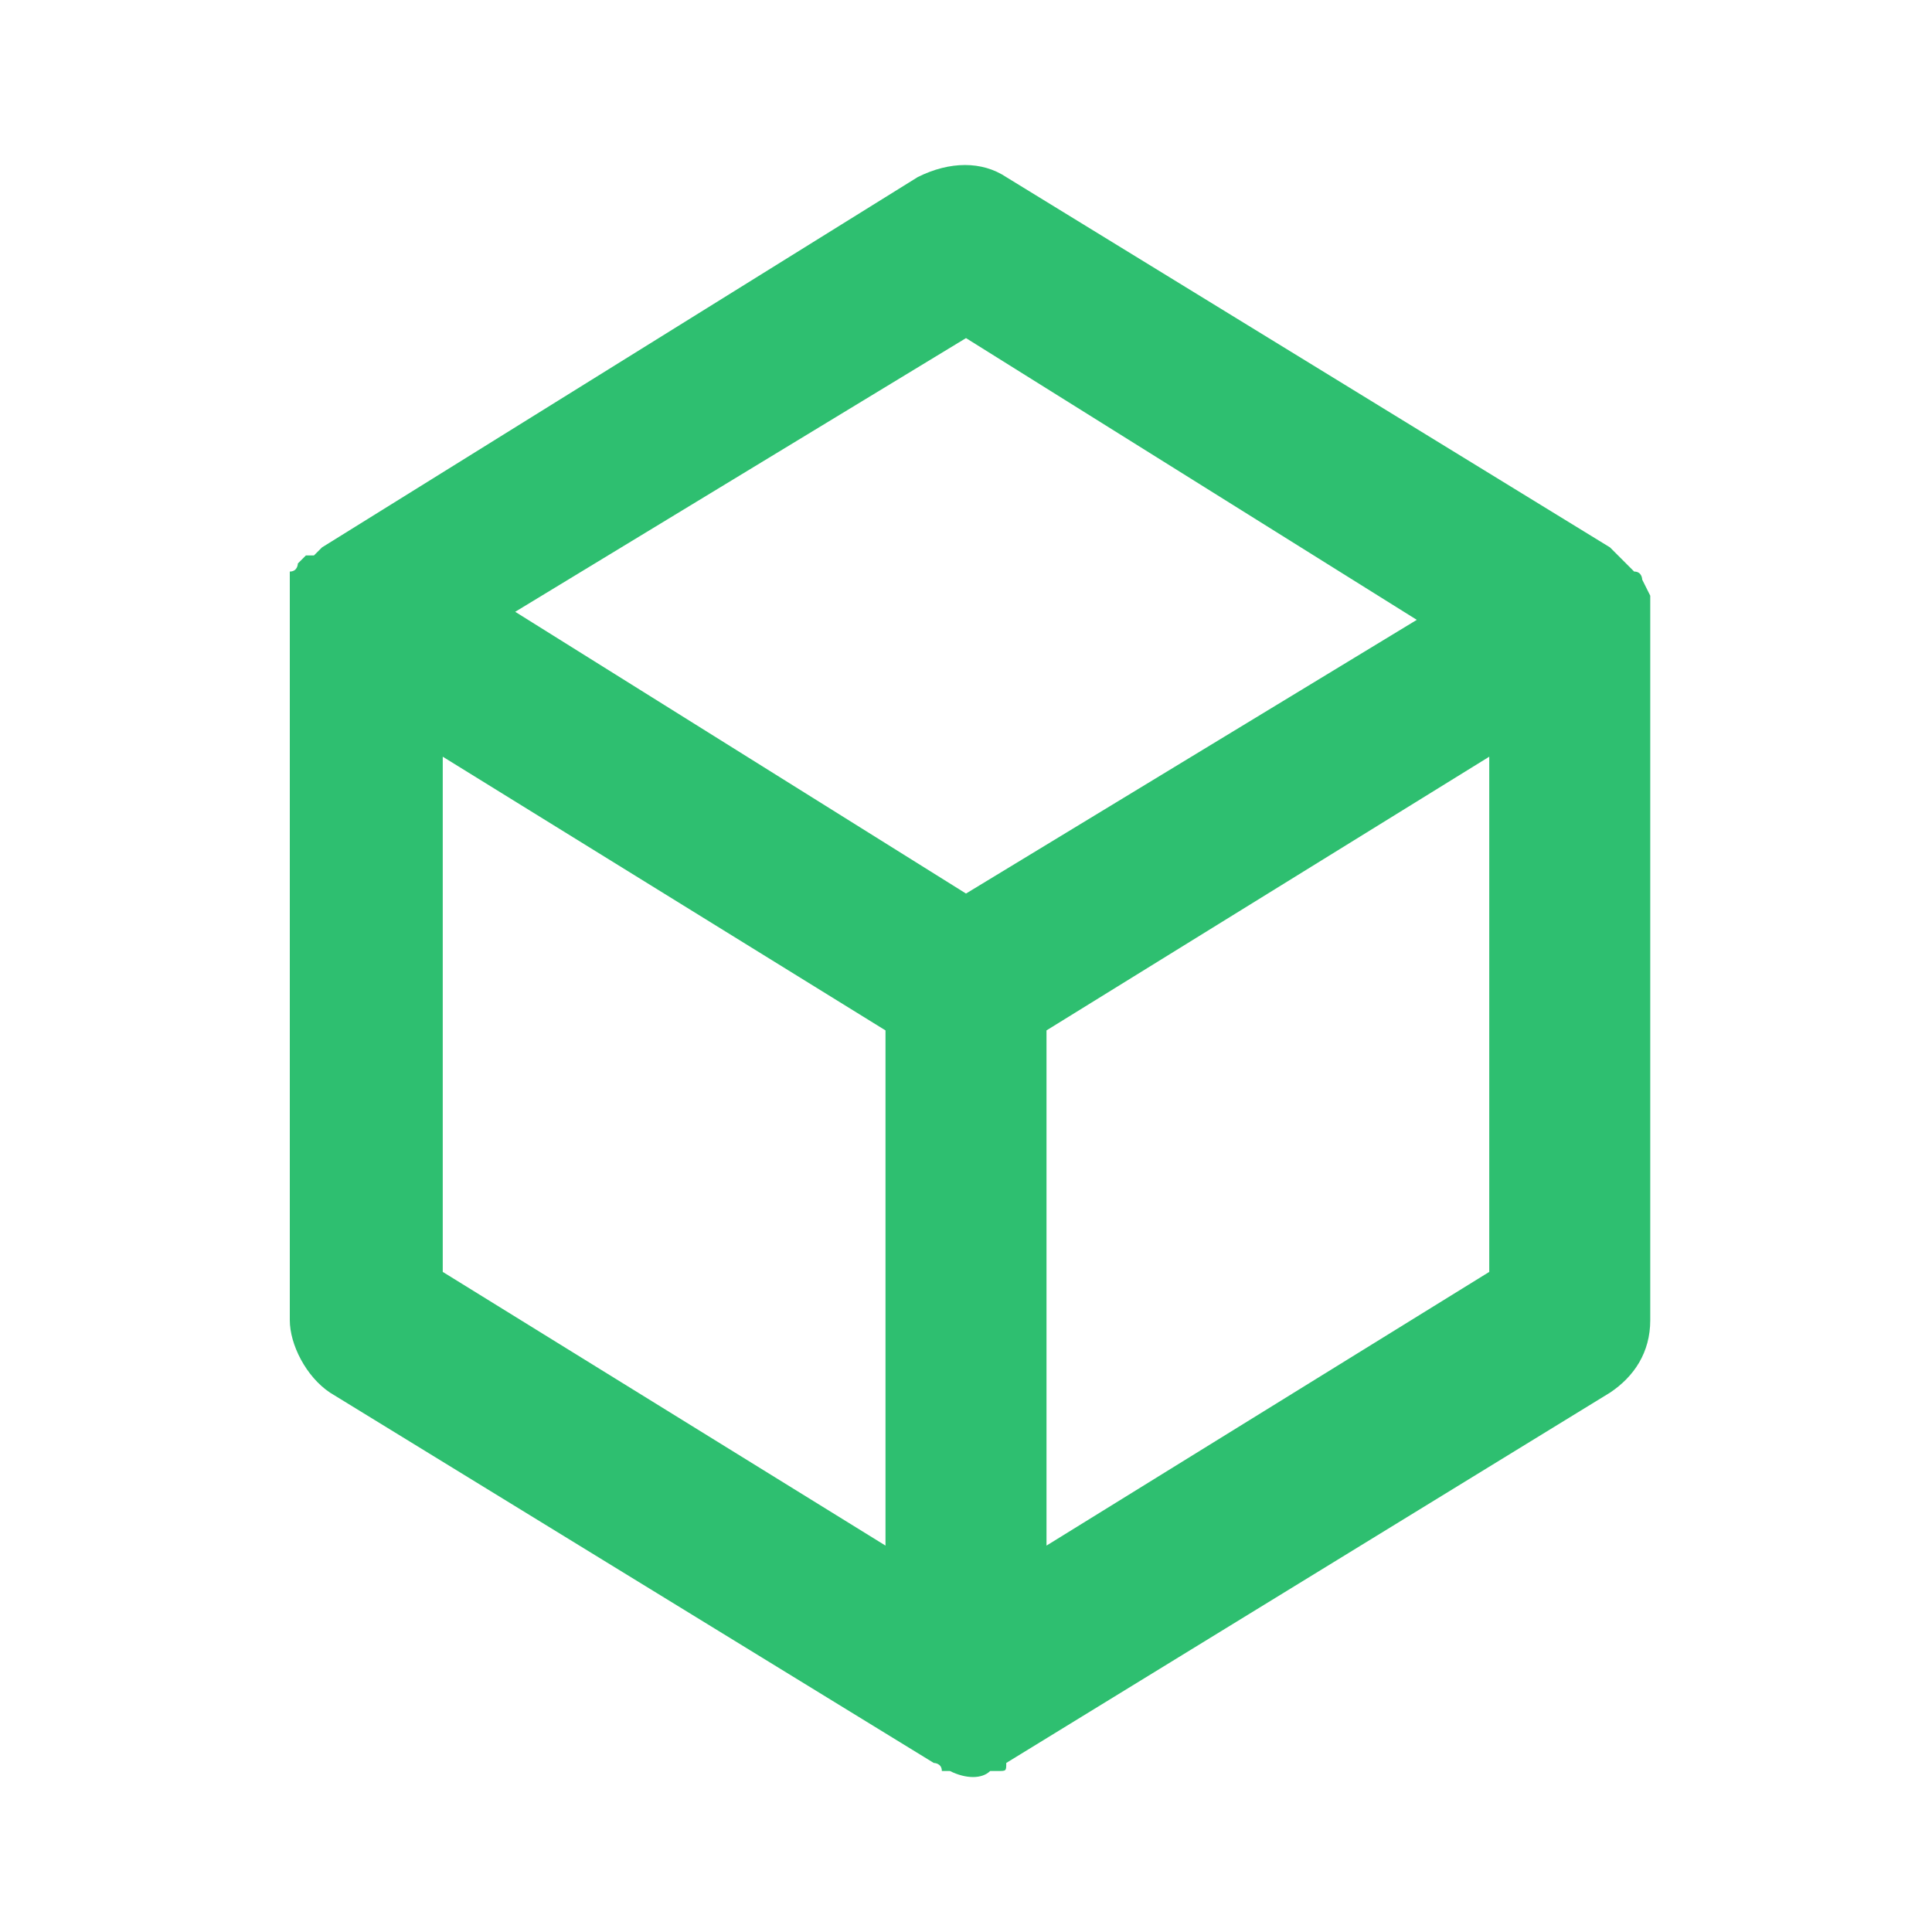 <?xml version="1.0" encoding="utf-8"?>
<!-- Generator: Adobe Illustrator 27.1.1, SVG Export Plug-In . SVG Version: 6.00 Build 0)  -->
<svg version="1.1" id="box" xmlns="http://www.w3.org/2000/svg" xmlns:xlink="http://www.w3.org/1999/xlink" x="0px" y="0px"
	 viewBox="0 0 24 24" style="enable-background:new 0 0 24 24;" xml:space="preserve">
<style type="text/css">
	.st0{fill:#2EBF70;}
</style>
<path class="st0" d="M20.5,7.4C20.5,7.4,20.5,7.4,20.5,7.4l-0.1-0.2c0,0,0-0.1-0.1-0.1c0,0-0.1-0.1-0.1-0.1l-0.1-0.1L20,6.8
	l-7.5-4.6c-0.3-0.2-0.7-0.2-1.1,0L4,6.8L3.9,6.9L3.8,6.9c0,0-0.1,0.1-0.1,0.1c0,0,0,0.1-0.1,0.1L3.6,7.3c0,0,0,0,0,0.1
	c0,0.1,0,0.2,0,0.3v8.7c0,0.3,0.2,0.7,0.5,0.9l7.5,4.6l0,0c0,0,0.1,0,0.1,0.1c0,0,0.1,0,0.1,0c0.2,0.1,0.4,0.1,0.5,0
	c0,0,0.1,0,0.1,0c0.1,0,0.1,0,0.1-0.1l0,0l7.5-4.6c0.3-0.2,0.5-0.5,0.5-0.9V7.6C20.5,7.5,20.5,7.5,20.5,7.4z M11,19.2l-5.5-3.4V9.4
	l5.5,3.4V19.2z M12,11.1L6.4,7.6L12,4.2l5.6,3.5L12,11.1z M18.5,15.8L13,19.2v-6.4l5.5-3.4V15.8z"/>
</svg>
